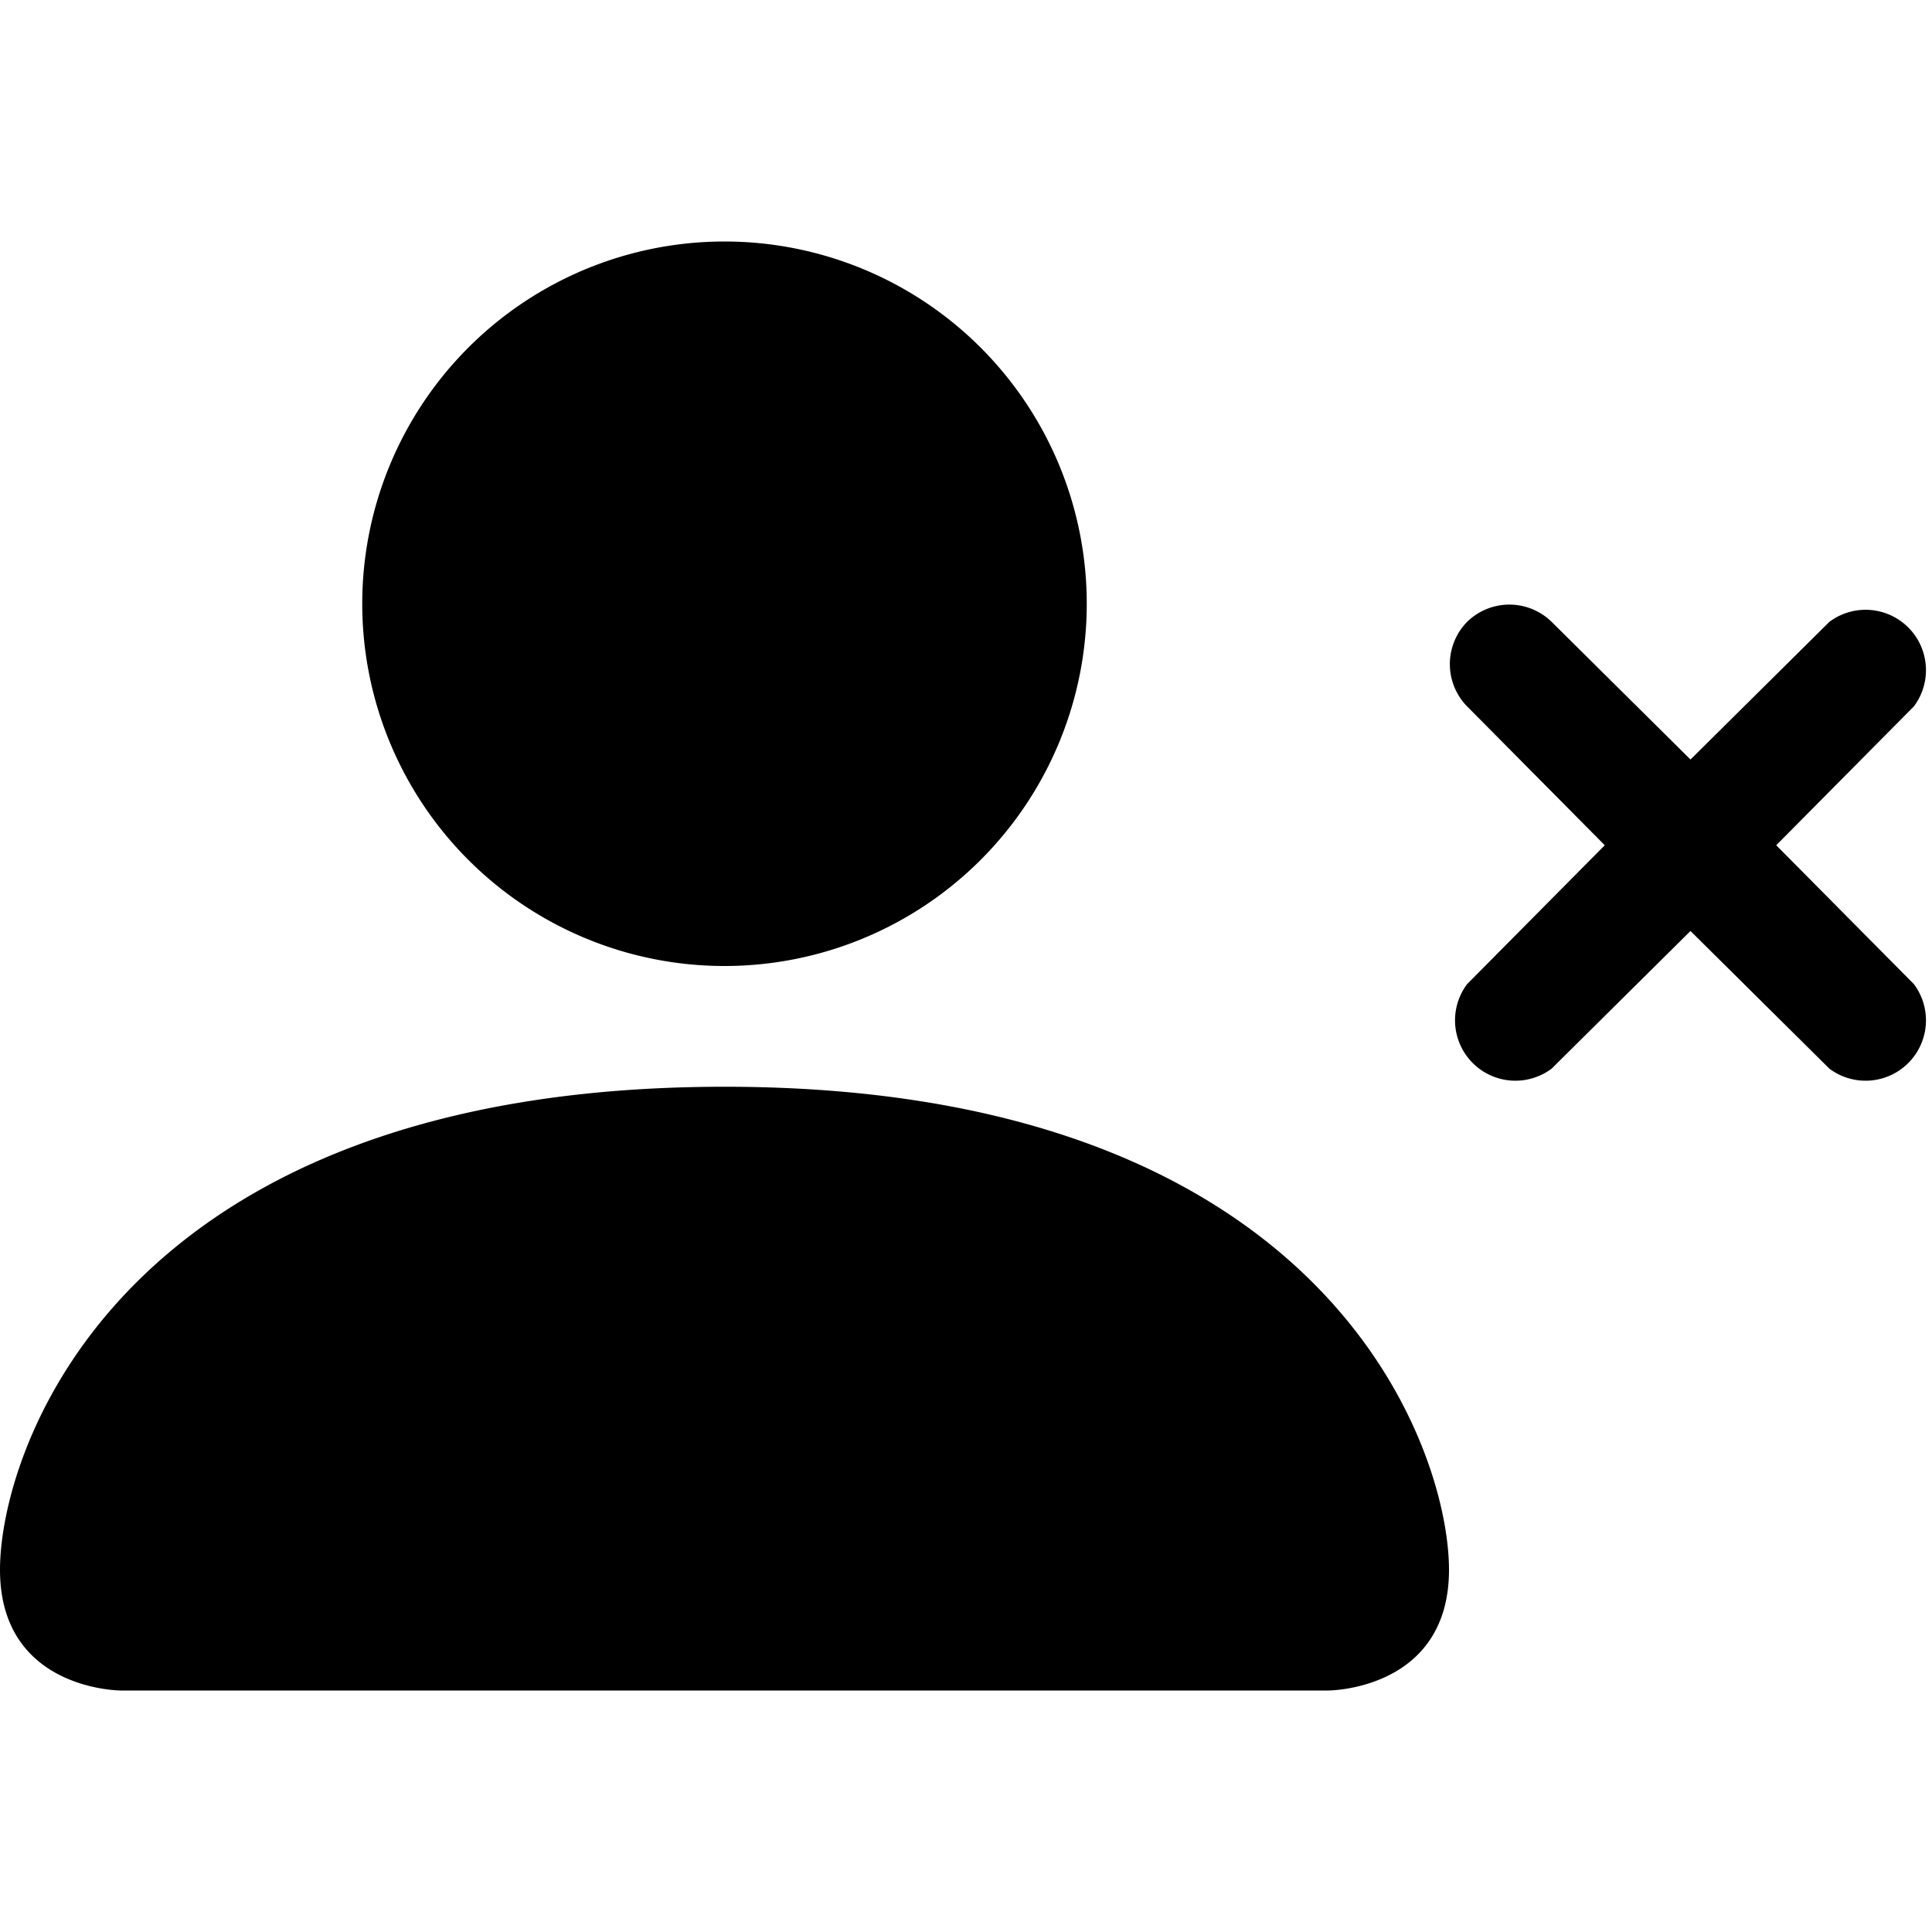 <svg xmlns="http://www.w3.org/2000/svg" viewBox="0 0 16 16"><path fill-rule="evenodd" d="M1 14s-1 0-1-1 1-4 6-4 6 3 6 4-1 1-1 1H1zm5-6a3 3 0 1 0 0-6 3 3 0 0 0 0 6zm6.15-2.85a.5.5 0 0 1 .7 0L14 6.29l1.15-1.14a.5.5 0 0 1 .7.7L14.71 7l1.14 1.15a.5.5 0 0 1-.7.7L14 7.71l-1.15 1.14a.5.5 0 0 1-.7-.7L13.29 7l-1.14-1.15a.5.5 0 0 1 0-.7z"/></svg>
